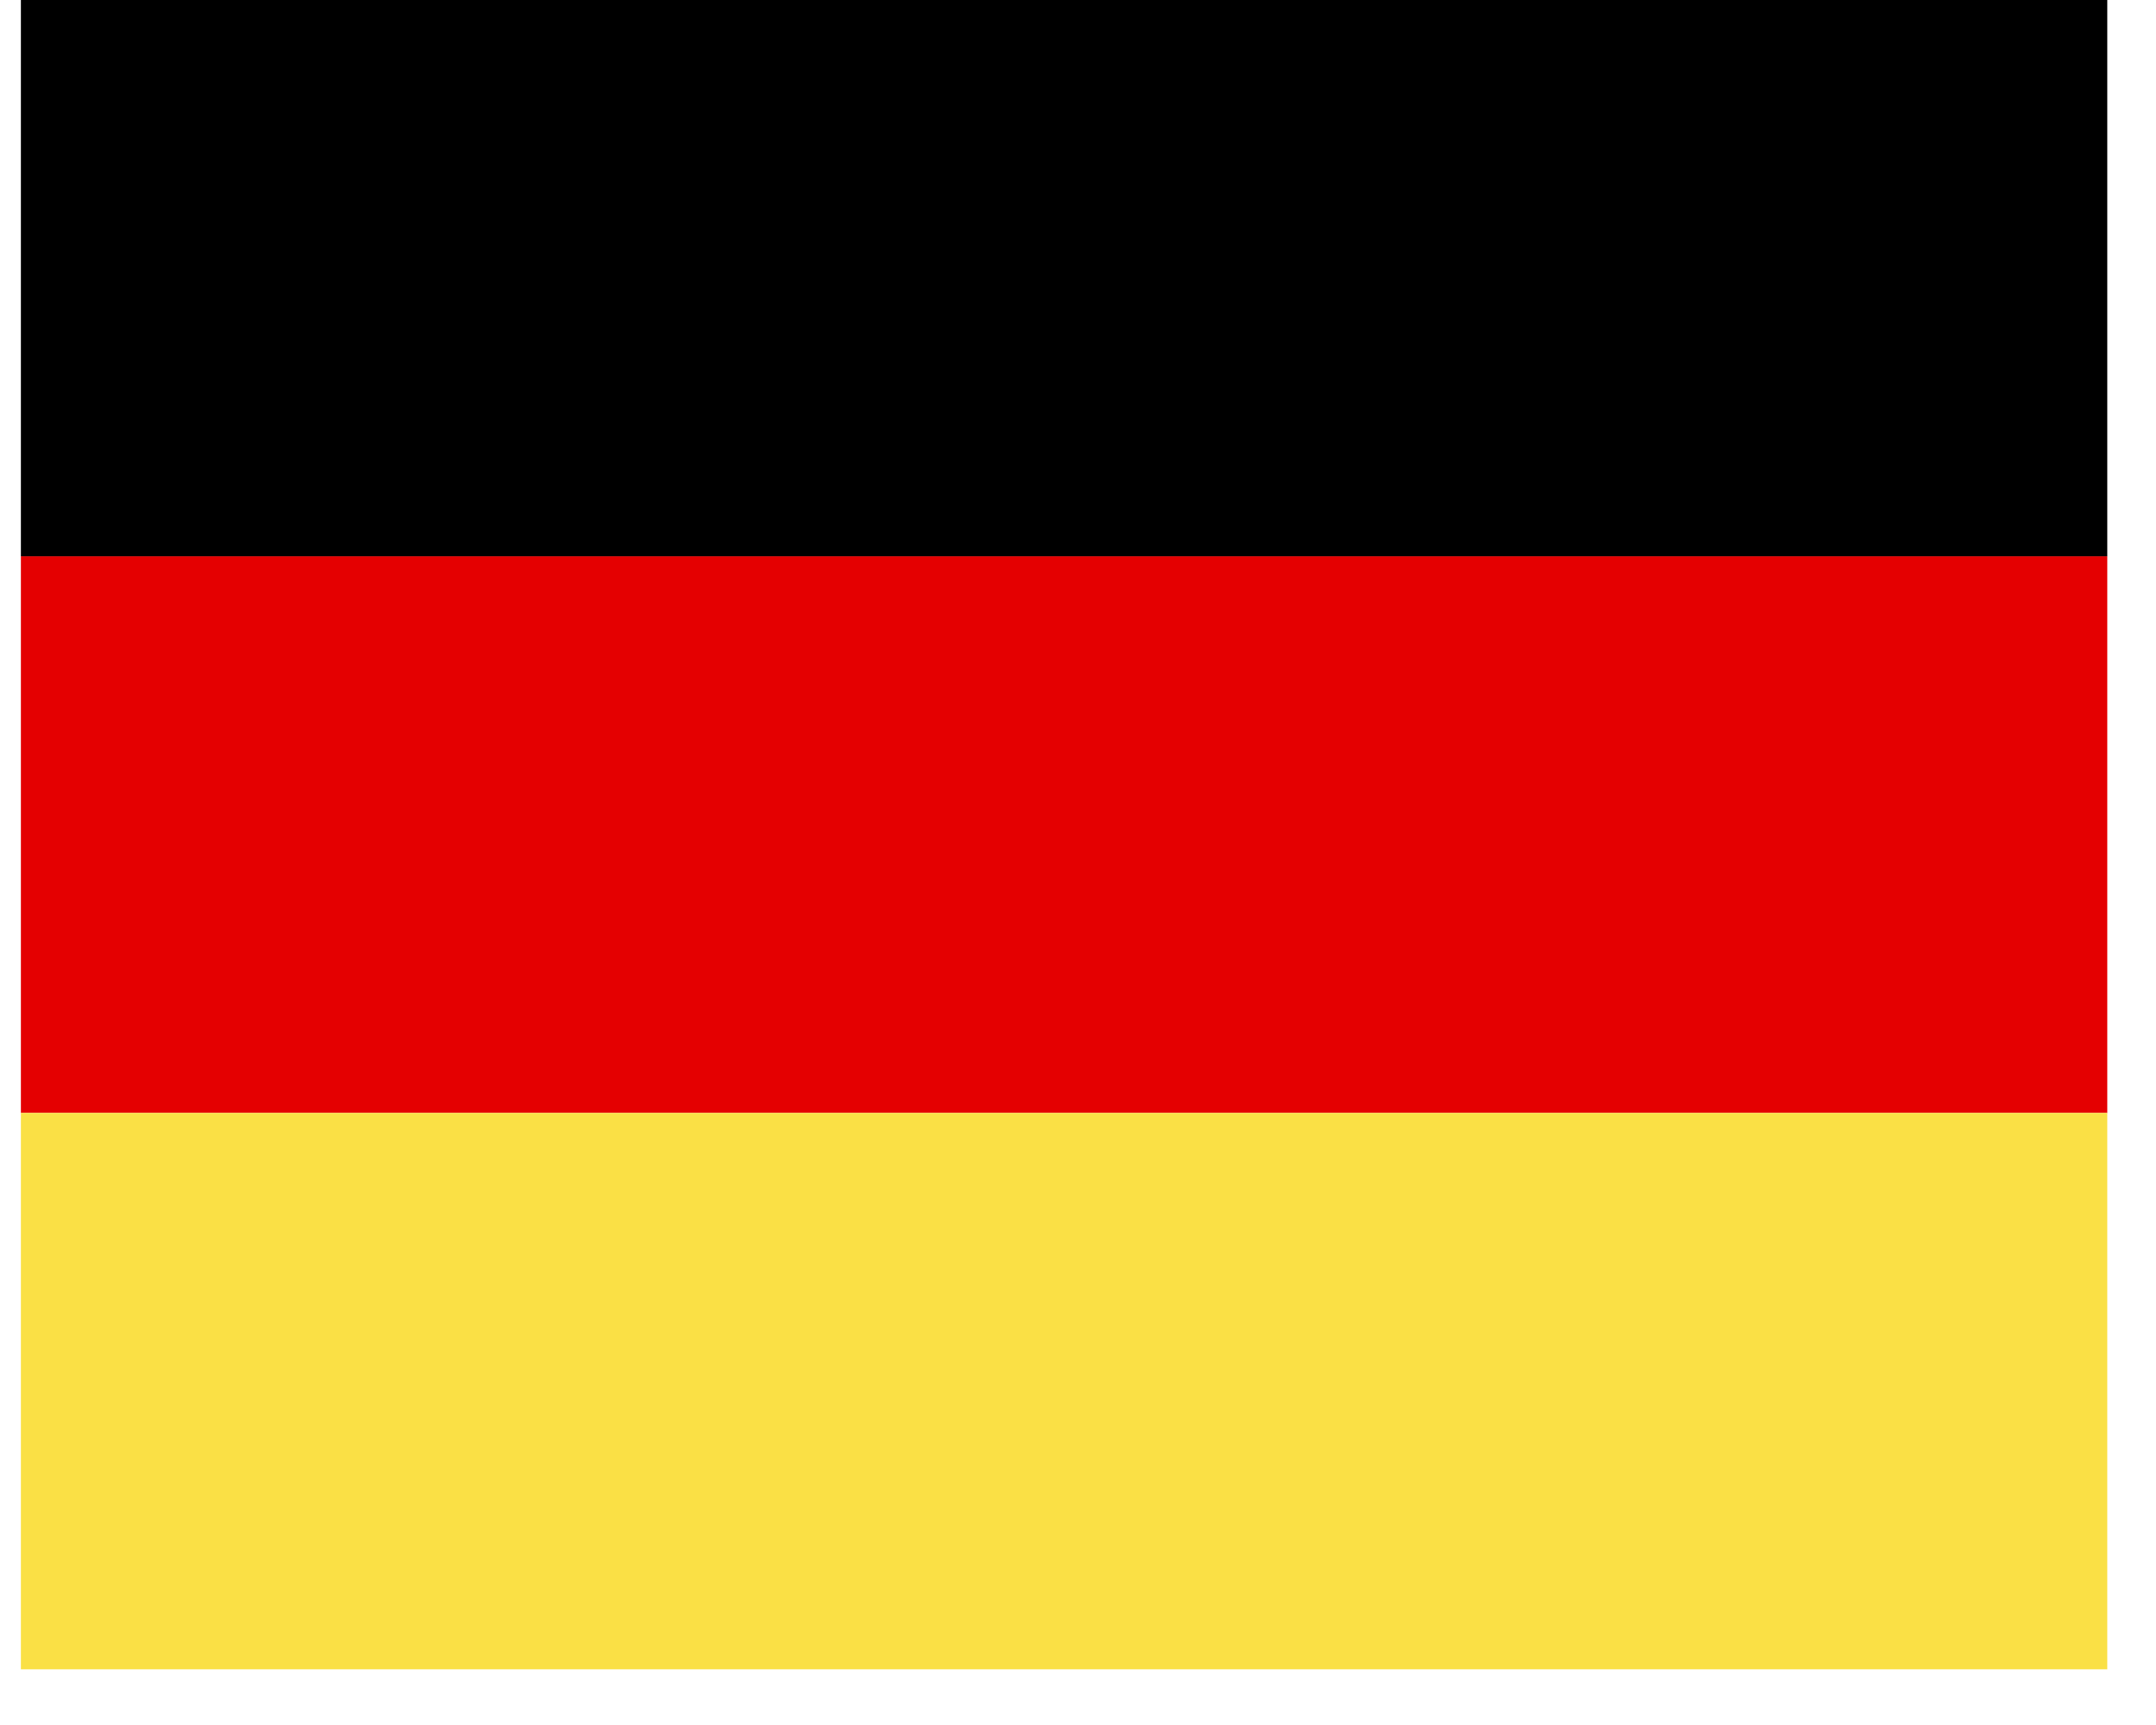 <svg xmlns="http://www.w3.org/2000/svg" xmlns:xlink="http://www.w3.org/1999/xlink" width="50" zoomAndPan="magnify" viewBox="0 0 37.5 30" height="40" preserveAspectRatio="xMidYMid meet" version="1.0"><defs><clipPath id="9e3362d8a9"><path d="M 0.363 0 L 36.652 0 L 36.652 10 L 0.363 10 Z M 0.363 0 " clip-rule="nonzero"/></clipPath><clipPath id="a009ae0d6a"><path d="M 0.363 9 L 36.652 9 L 36.652 20 L 0.363 20 Z M 0.363 9 " clip-rule="nonzero"/></clipPath><clipPath id="3a0a0a42e7"><path d="M 0.363 19 L 36.652 19 L 36.652 29.031 L 0.363 29.031 Z M 0.363 19 " clip-rule="nonzero"/></clipPath></defs><g clip-path="url(#9e3362d8a9)"><path fill="#000000" d="M 39.109 9.676 L -2.262 9.676 L -2.262 0 L 39.109 0 L 39.109 9.676 " fill-opacity="1" fill-rule="nonzero"/></g><g clip-path="url(#a009ae0d6a)"><path fill="#e40001" d="M 39.109 19.355 L -2.262 19.355 L -2.262 9.676 L 39.109 9.676 L 39.109 19.355 " fill-opacity="1" fill-rule="nonzero"/></g><g clip-path="url(#3a0a0a42e7)"><path fill="#fae045" d="M 39.109 29.031 L -2.262 29.031 L -2.262 19.355 L 39.109 19.355 L 39.109 29.031 " fill-opacity="1" fill-rule="nonzero"/></g></svg>